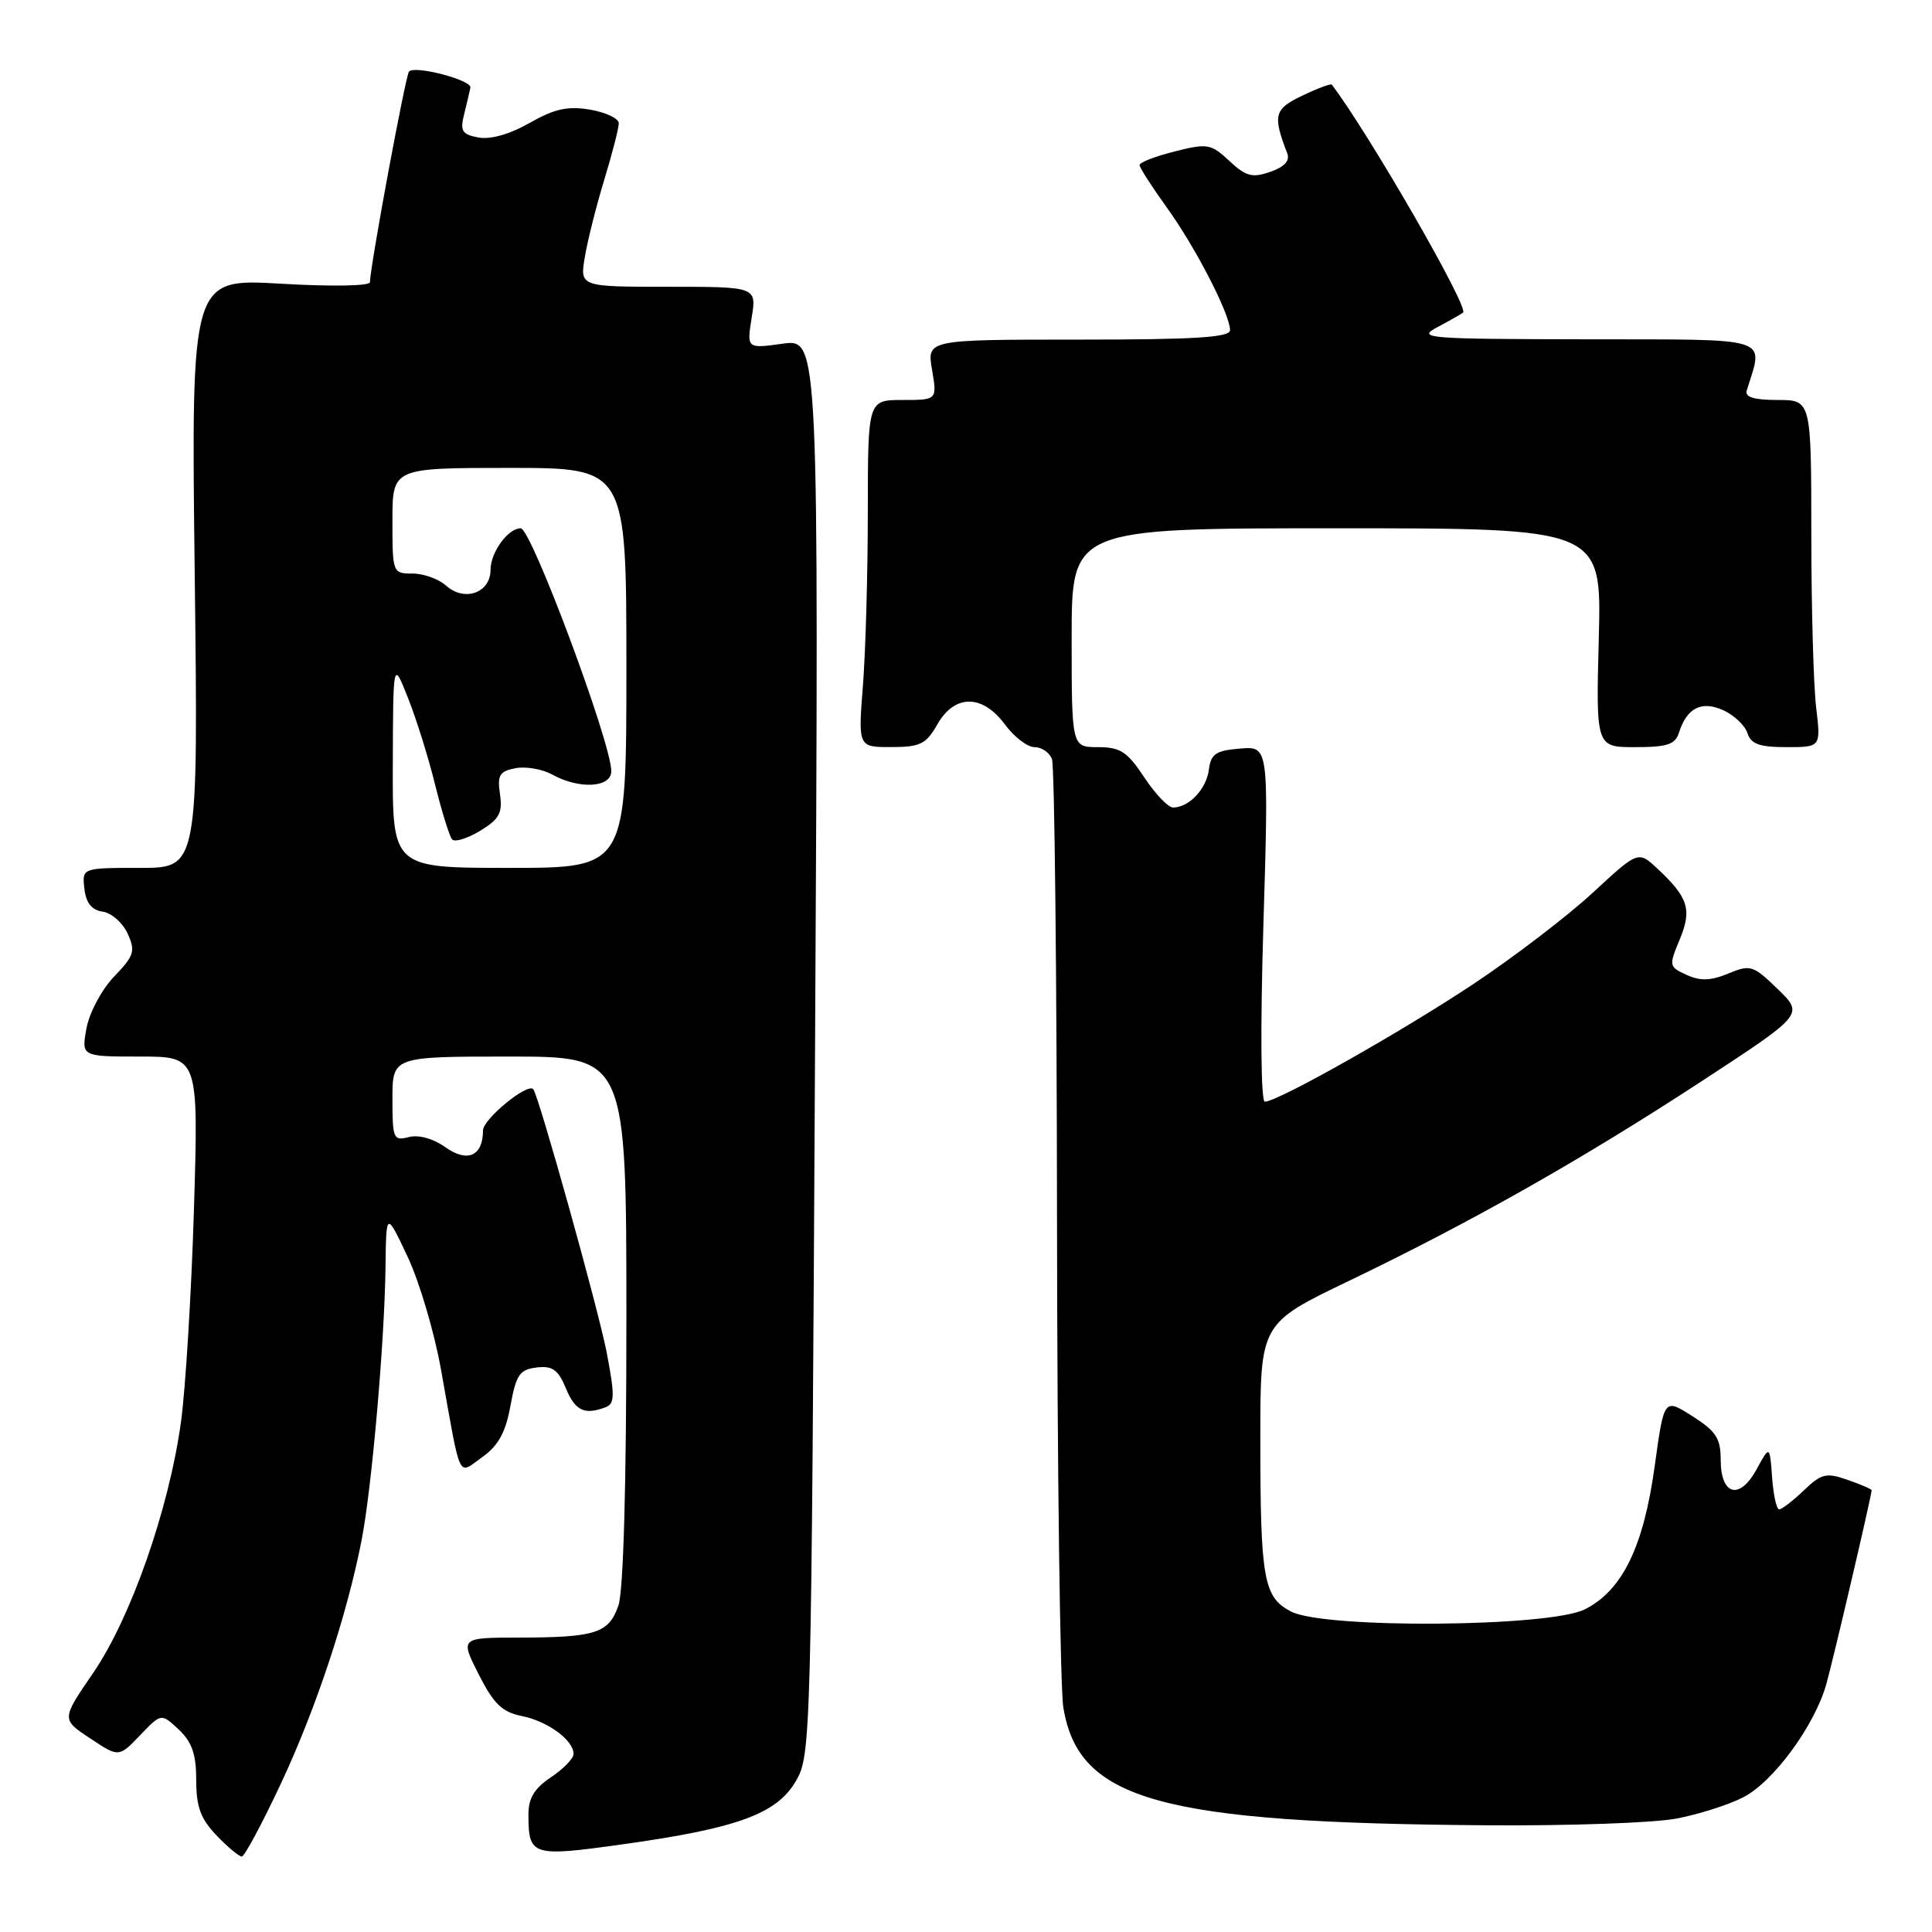 <?xml version="1.0" encoding="UTF-8" standalone="no"?>
<!DOCTYPE svg PUBLIC "-//W3C//DTD SVG 1.1//EN" "http://www.w3.org/Graphics/SVG/1.1/DTD/svg11.dtd" >
<svg xmlns="http://www.w3.org/2000/svg" xmlns:xlink="http://www.w3.org/1999/xlink" version="1.1" viewBox="0 0 256 256">
 <g >
 <path fill="currentColor"
d=" M 37.26 236.25 C 41.90 226.34 46.00 213.95 47.93 204.00 C 49.27 197.07 50.95 177.84 51.08 168.00 C 51.17 160.50 51.17 160.50 54.00 166.50 C 55.56 169.80 57.56 176.55 58.44 181.50 C 61.14 196.58 60.59 195.43 63.92 193.06 C 66.04 191.55 67.00 189.79 67.64 186.26 C 68.39 182.15 68.86 181.46 71.11 181.20 C 73.20 180.95 73.96 181.49 74.98 183.95 C 76.22 186.95 77.45 187.53 80.26 186.46 C 81.46 185.99 81.48 184.92 80.39 179.21 C 79.28 173.47 71.34 145.01 70.65 144.31 C 69.83 143.50 64.00 148.30 64.00 149.79 C 64.00 153.18 61.95 154.10 59.01 152.01 C 57.39 150.86 55.47 150.33 54.17 150.67 C 52.13 151.20 52.00 150.88 52.00 145.62 C 52.00 140.00 52.00 140.00 67.50 140.00 C 83.00 140.00 83.00 140.00 83.00 174.85 C 83.00 196.88 82.61 210.82 81.94 212.75 C 80.66 216.42 78.94 216.97 68.73 216.99 C 60.97 217.00 60.97 217.00 63.43 221.86 C 65.42 225.78 66.53 226.86 69.13 227.38 C 72.56 228.06 76.00 230.58 76.00 232.40 C 76.00 233.01 74.65 234.40 73.00 235.50 C 70.78 236.99 70.01 238.27 70.02 240.50 C 70.04 245.92 70.50 246.06 82.44 244.39 C 97.68 242.27 102.92 240.36 105.46 236.00 C 107.46 232.56 107.51 230.82 108.00 138.69 C 108.50 44.88 108.50 44.88 103.72 45.54 C 98.95 46.20 98.95 46.20 99.60 42.10 C 100.26 38.00 100.26 38.00 88.54 38.00 C 76.82 38.00 76.82 38.00 77.50 34.03 C 77.86 31.84 79.03 27.23 80.08 23.78 C 81.13 20.33 81.99 16.98 81.99 16.34 C 82.00 15.70 80.29 14.89 78.20 14.53 C 75.22 14.03 73.48 14.41 70.16 16.30 C 67.52 17.80 64.96 18.52 63.38 18.22 C 61.22 17.81 60.94 17.36 61.50 15.14 C 61.86 13.71 62.23 12.12 62.33 11.61 C 62.51 10.61 55.03 8.64 54.20 9.47 C 53.75 9.91 49.06 35.20 49.02 37.39 C 49.01 37.90 43.95 37.99 37.17 37.59 C 25.33 36.90 25.33 36.90 25.80 75.95 C 26.27 115.00 26.27 115.00 18.57 115.00 C 10.87 115.00 10.87 115.00 11.18 117.75 C 11.40 119.66 12.15 120.59 13.61 120.80 C 14.78 120.97 16.26 122.27 16.91 123.70 C 17.97 126.03 17.79 126.63 15.12 129.40 C 13.47 131.13 11.85 134.16 11.46 136.25 C 10.78 140.00 10.78 140.00 18.55 140.00 C 26.31 140.00 26.31 140.00 25.70 160.25 C 25.36 171.39 24.58 184.10 23.97 188.50 C 22.36 200.04 17.34 214.37 12.36 221.65 C 8.13 227.82 8.13 227.82 11.94 230.34 C 15.75 232.87 15.75 232.87 18.56 229.93 C 21.37 227.00 21.37 227.00 23.69 229.18 C 25.44 230.83 26.00 232.44 26.00 235.87 C 26.00 239.41 26.58 241.00 28.69 243.20 C 30.16 244.74 31.67 246.00 32.04 246.00 C 32.40 246.00 34.75 241.61 37.26 236.25 Z  M 222.08 240.98 C 225.03 240.43 229.03 239.16 230.97 238.16 C 234.96 236.13 240.43 228.69 241.99 223.18 C 242.91 219.93 248.00 198.16 248.00 197.46 C 248.00 197.32 246.57 196.70 244.82 196.09 C 241.98 195.10 241.35 195.25 239.01 197.49 C 237.57 198.87 236.10 200.00 235.75 200.00 C 235.40 200.00 234.98 198.09 234.81 195.75 C 234.50 191.50 234.50 191.50 232.74 194.72 C 230.49 198.83 228.00 198.14 228.00 193.41 C 228.00 190.59 227.37 189.63 224.25 187.65 C 220.50 185.26 220.50 185.26 219.26 194.24 C 217.79 204.97 214.96 210.76 209.99 213.25 C 205.28 215.61 175.52 215.84 171.08 213.54 C 167.42 211.65 167.00 209.29 167.00 190.55 C 167.00 175.36 167.00 175.36 178.75 169.72 C 194.92 161.95 209.64 153.62 225.55 143.22 C 239.02 134.41 239.02 134.41 235.56 131.06 C 232.30 127.90 231.94 127.78 229.01 129.00 C 226.68 129.96 225.31 130.01 223.49 129.18 C 221.14 128.11 221.12 127.97 222.56 124.51 C 224.22 120.54 223.72 118.93 219.63 115.11 C 217.07 112.72 217.07 112.72 211.04 118.30 C 207.72 121.37 200.62 126.80 195.26 130.37 C 185.65 136.75 169.36 145.95 167.60 145.98 C 167.07 145.99 166.99 136.29 167.41 122.44 C 168.12 98.87 168.12 98.87 164.31 99.19 C 161.10 99.45 160.45 99.89 160.18 102.00 C 159.85 104.56 157.54 107.00 155.44 107.00 C 154.79 107.00 153.07 105.20 151.62 103.00 C 149.37 99.60 148.44 99.00 145.49 99.00 C 142.00 99.00 142.00 99.00 142.00 84.50 C 142.00 70.00 142.00 70.00 177.11 70.00 C 212.22 70.00 212.22 70.00 211.85 84.50 C 211.47 99.00 211.47 99.00 216.67 99.00 C 220.91 99.00 221.98 98.65 222.47 97.09 C 223.52 93.78 225.47 92.80 228.37 94.12 C 229.79 94.77 231.23 96.14 231.55 97.15 C 232.01 98.59 233.14 99.00 236.71 99.00 C 241.28 99.00 241.28 99.00 240.65 93.75 C 240.30 90.86 240.01 80.51 240.01 70.75 C 240.00 53.00 240.00 53.00 235.53 53.00 C 232.42 53.00 231.18 52.62 231.45 51.75 C 233.68 44.51 235.22 45.00 210.27 44.96 C 188.84 44.92 187.68 44.83 190.50 43.33 C 192.15 42.45 193.67 41.59 193.87 41.42 C 194.66 40.73 181.44 17.78 176.47 11.21 C 176.35 11.05 174.59 11.70 172.57 12.67 C 168.83 14.45 168.62 15.25 170.56 20.30 C 170.95 21.30 170.21 22.11 168.32 22.77 C 165.93 23.60 165.10 23.38 162.89 21.32 C 160.45 19.05 159.99 18.97 155.64 20.07 C 153.09 20.71 151.00 21.52 151.00 21.87 C 151.00 22.22 152.63 24.75 154.61 27.50 C 158.40 32.74 162.97 41.61 162.99 43.75 C 163.00 44.71 158.32 45.00 142.91 45.00 C 122.82 45.00 122.82 45.00 123.50 49.00 C 124.18 53.00 124.18 53.00 119.59 53.00 C 115.00 53.00 115.00 53.00 114.99 67.75 C 114.99 75.86 114.70 86.21 114.35 90.75 C 113.70 99.00 113.70 99.00 118.10 98.99 C 121.94 98.99 122.72 98.60 124.20 95.99 C 126.50 91.96 130.17 91.96 133.16 96.00 C 134.38 97.65 136.14 99.00 137.08 99.00 C 138.02 99.00 139.06 99.71 139.39 100.58 C 139.73 101.45 140.03 129.01 140.06 161.83 C 140.09 194.65 140.47 223.65 140.90 226.27 C 142.93 238.57 153.70 241.55 197.11 241.86 C 207.90 241.94 219.14 241.54 222.08 240.98 Z  M 52.05 101.25 C 52.09 87.50 52.09 87.50 54.07 92.50 C 55.16 95.25 56.78 100.42 57.66 104.00 C 58.55 107.58 59.56 110.83 59.91 111.23 C 60.26 111.62 61.93 111.11 63.62 110.09 C 66.17 108.53 66.61 107.72 66.25 105.24 C 65.88 102.71 66.18 102.20 68.30 101.79 C 69.67 101.53 71.85 101.91 73.15 102.62 C 76.75 104.62 81.00 104.38 81.00 102.18 C 81.00 98.44 70.39 70.00 69.00 70.00 C 67.31 70.00 65.00 73.19 65.00 75.50 C 65.00 78.57 61.53 79.79 59.10 77.59 C 58.13 76.72 56.14 76.00 54.67 76.00 C 52.03 76.00 52.00 75.92 52.00 69.00 C 52.00 62.00 52.00 62.00 67.50 62.00 C 83.00 62.00 83.00 62.00 83.00 88.50 C 83.00 115.00 83.00 115.00 67.50 115.00 C 52.00 115.00 52.00 115.00 52.05 101.25 Z "/>
</g>
</svg>